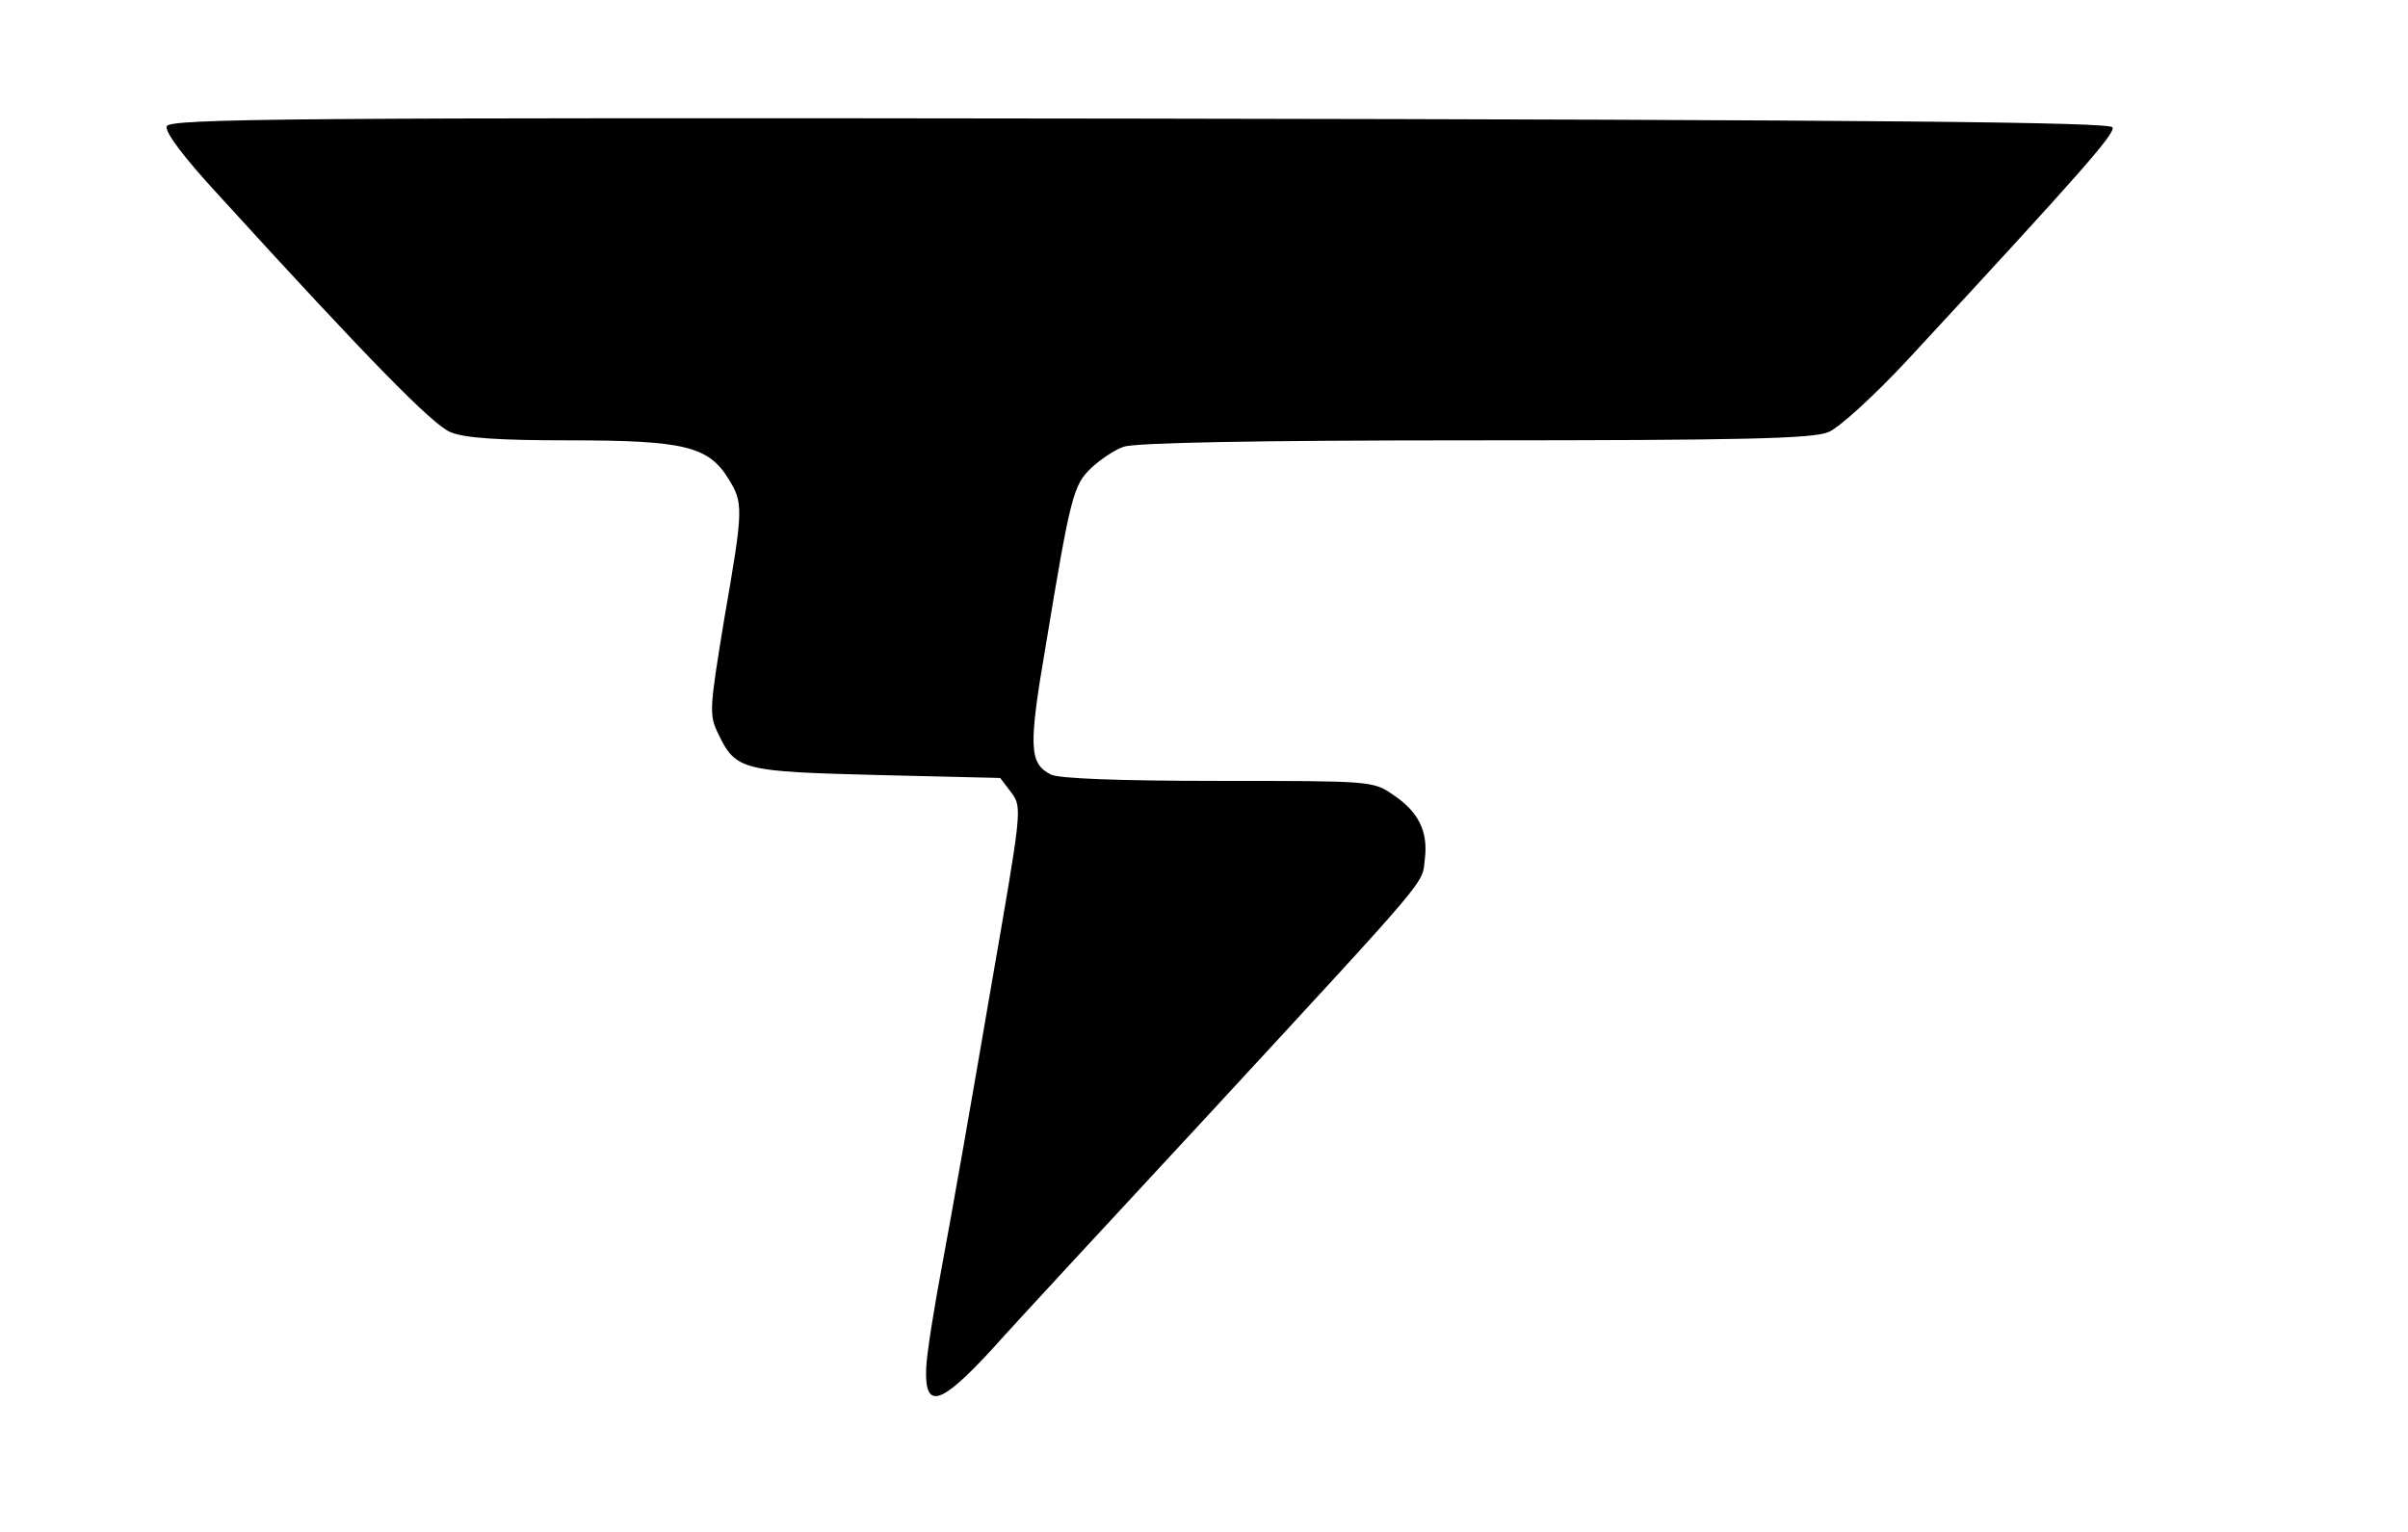<?xml version="1.0" standalone="no"?>
<!DOCTYPE svg PUBLIC "-//W3C//DTD SVG 20010904//EN"
 "http://www.w3.org/TR/2001/REC-SVG-20010904/DTD/svg10.dtd">
<svg version="1.0" xmlns="http://www.w3.org/2000/svg"
 width="410pt" height="261pt" viewBox="0 0 410 261"
 preserveAspectRatio="xMidYMid meet">

<g transform="translate(0,261) scale(0.1,-0.1)"
fill="#000000" stroke="none">
<path d="M284 2395 c-4 -9 28 -52 88 -117 257 -282 365 -392 395 -404 23 -10
82 -14 202 -14 195 0 237 -10 271 -65 26 -42 26 -50 -7 -240 -25 -153 -26
-162 -10 -195 30 -62 40 -64 271 -70 l209 -5 19 -25 c19 -26 18 -28 -37 -345
-30 -176 -66 -381 -80 -455 -14 -74 -27 -155 -28 -180 -3 -72 24 -64 113 33
41 46 208 226 371 402 381 413 360 388 365 432 6 47 -11 81 -55 110 -33 23
-40 23 -298 23 -167 0 -272 4 -284 11 -37 19 -38 47 -8 222 42 255 47 271 77
300 15 14 40 31 55 36 19 7 220 11 598 11 459 0 576 3 602 14 18 7 78 62 134
122 299 323 354 386 350 397 -3 9 -381 13 -1656 15 -1450 2 -1652 0 -1657 -13z"/>
</g>
</svg>
